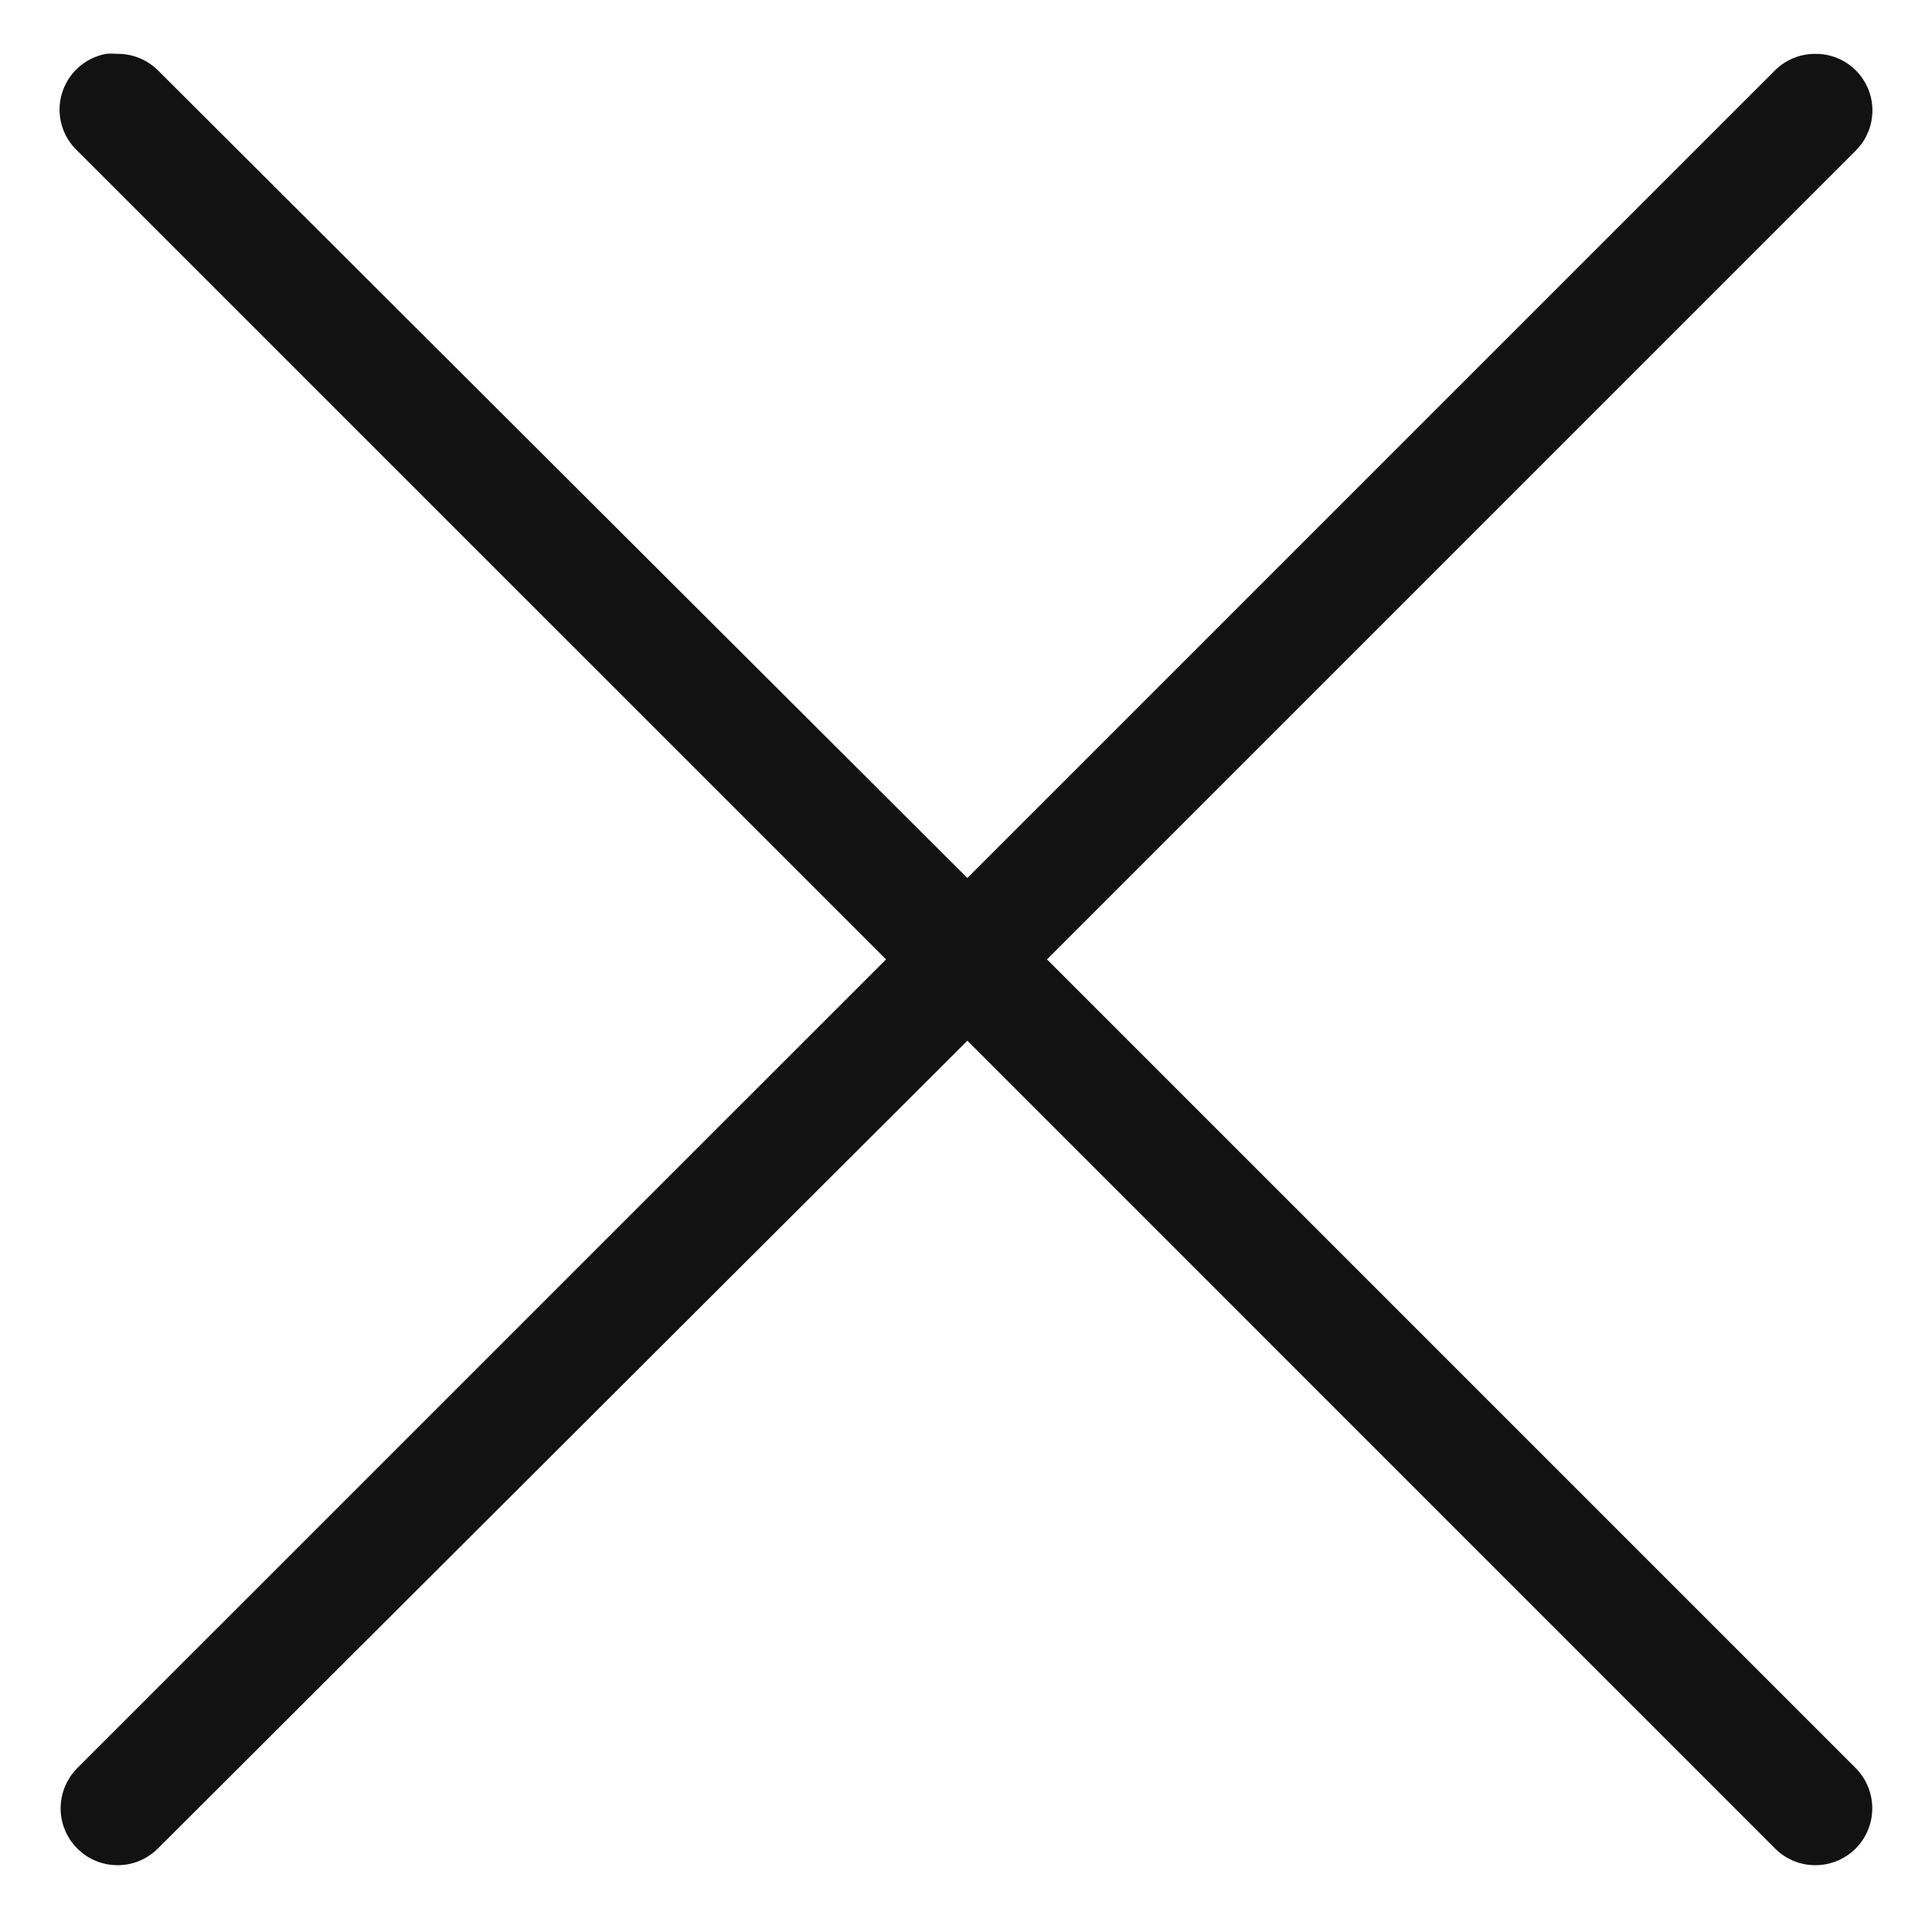 <svg width="24" height="24" viewBox="0 0 24 24" fill="none" xmlns="http://www.w3.org/2000/svg">
<g clip-path="url(#clip0_809_182)">
<path fill-rule="evenodd" clip-rule="evenodd" d="M1.318 0.669C1.055 0.717 0.843 0.909 0.768 1.165C0.693 1.421 0.77 1.697 0.966 1.878L11.007 11.918L0.966 21.958V21.958C0.832 22.089 0.756 22.268 0.753 22.456C0.751 22.643 0.824 22.824 0.955 22.958C1.086 23.092 1.265 23.168 1.453 23.17C1.64 23.173 1.821 23.1 1.955 22.969L12.017 12.928L22.057 22.969C22.191 23.1 22.372 23.173 22.559 23.17C22.747 23.168 22.925 23.092 23.057 22.958C23.188 22.824 23.26 22.643 23.258 22.456C23.256 22.268 23.18 22.089 23.046 21.958L13.006 11.918L23.046 1.878C23.254 1.676 23.317 1.368 23.206 1.101C23.094 0.834 22.83 0.662 22.541 0.669C22.36 0.671 22.187 0.741 22.057 0.867L12.017 10.907L1.955 0.867C1.819 0.736 1.637 0.665 1.45 0.669C1.405 0.665 1.361 0.665 1.318 0.669L1.318 0.669Z" fill="#121212"/>
</g>
<defs>
<clipPath id="clip0_809_182">
<rect width="24" height="24" fill="white"/>
</clipPath>
</defs>
</svg>
